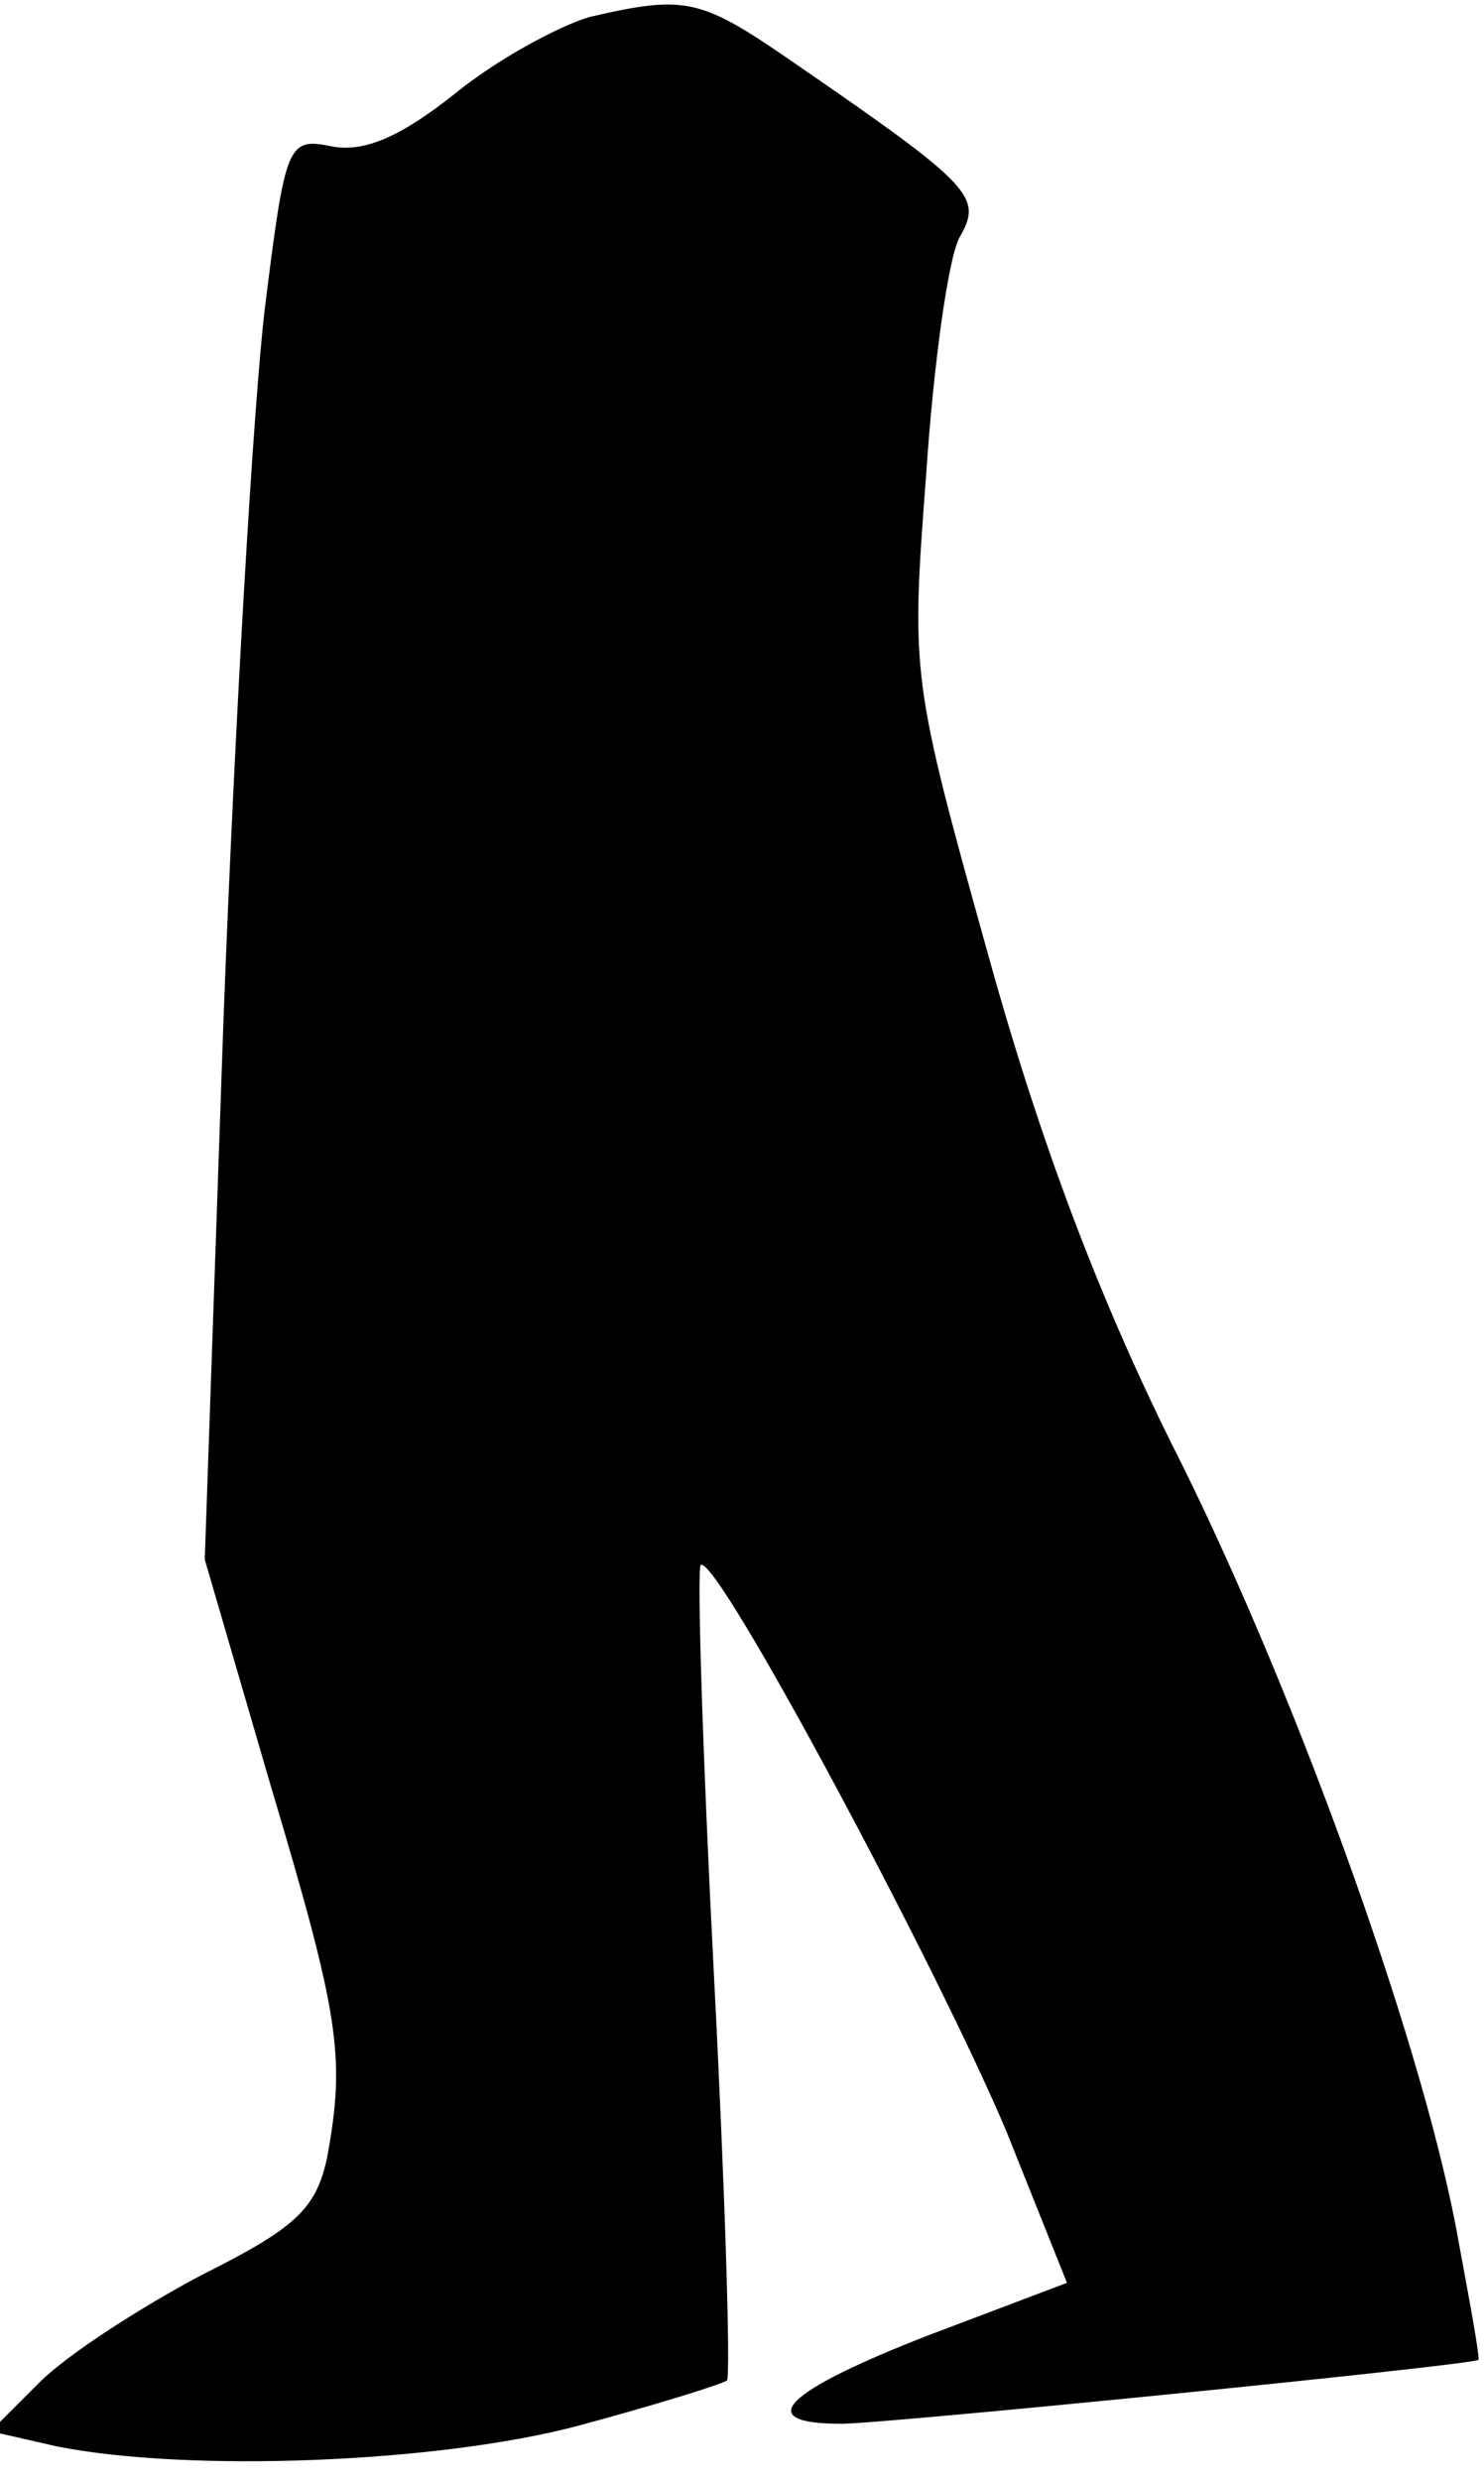 <?xml version="1.0" standalone="no"?>
<!DOCTYPE svg PUBLIC "-//W3C//DTD SVG 20010904//EN"
 "http://www.w3.org/TR/2001/REC-SVG-20010904/DTD/svg10.dtd">
<svg version="1.0" xmlns="http://www.w3.org/2000/svg"
 width="79pt" height="132pt" viewBox="0 0 79 132"
 preserveAspectRatio="xMidYMid meet">
<g transform="translate(0,132) scale(0.1,-0.1)"
fill="#000000" stroke="none">
<path fill="#000000" stroke="none" d="M314 1311 c-17 -5 -50 -23 -72 -41 -29
-23 -48 -31 -65 -28 -24 5 -25 2 -36 -86 -6 -50 -16 -220 -22 -378 l-10 -288
35 -120 c37 -124 40 -145 30 -199 -6 -27 -17 -37 -67 -62 -32 -17 -71 -42 -86
-57 l-26 -26 35 -8 c70 -14 203 -9 278 11 41 11 76 22 79 24 2 3 -1 101 -7
217 -6 117 -9 214 -7 217 8 7 127 -216 163 -302 l32 -80 -74 -28 c-77 -30 -94
-47 -46 -47 23 0 334 31 339 34 1 1 -5 33 -12 71 -20 104 -88 292 -152 418
-38 77 -69 158 -97 259 -41 147 -41 149 -33 255 4 60 12 117 18 127 12 21 7
27 -86 91 -52 36 -59 38 -111 26z"/>
</g>
</svg>
